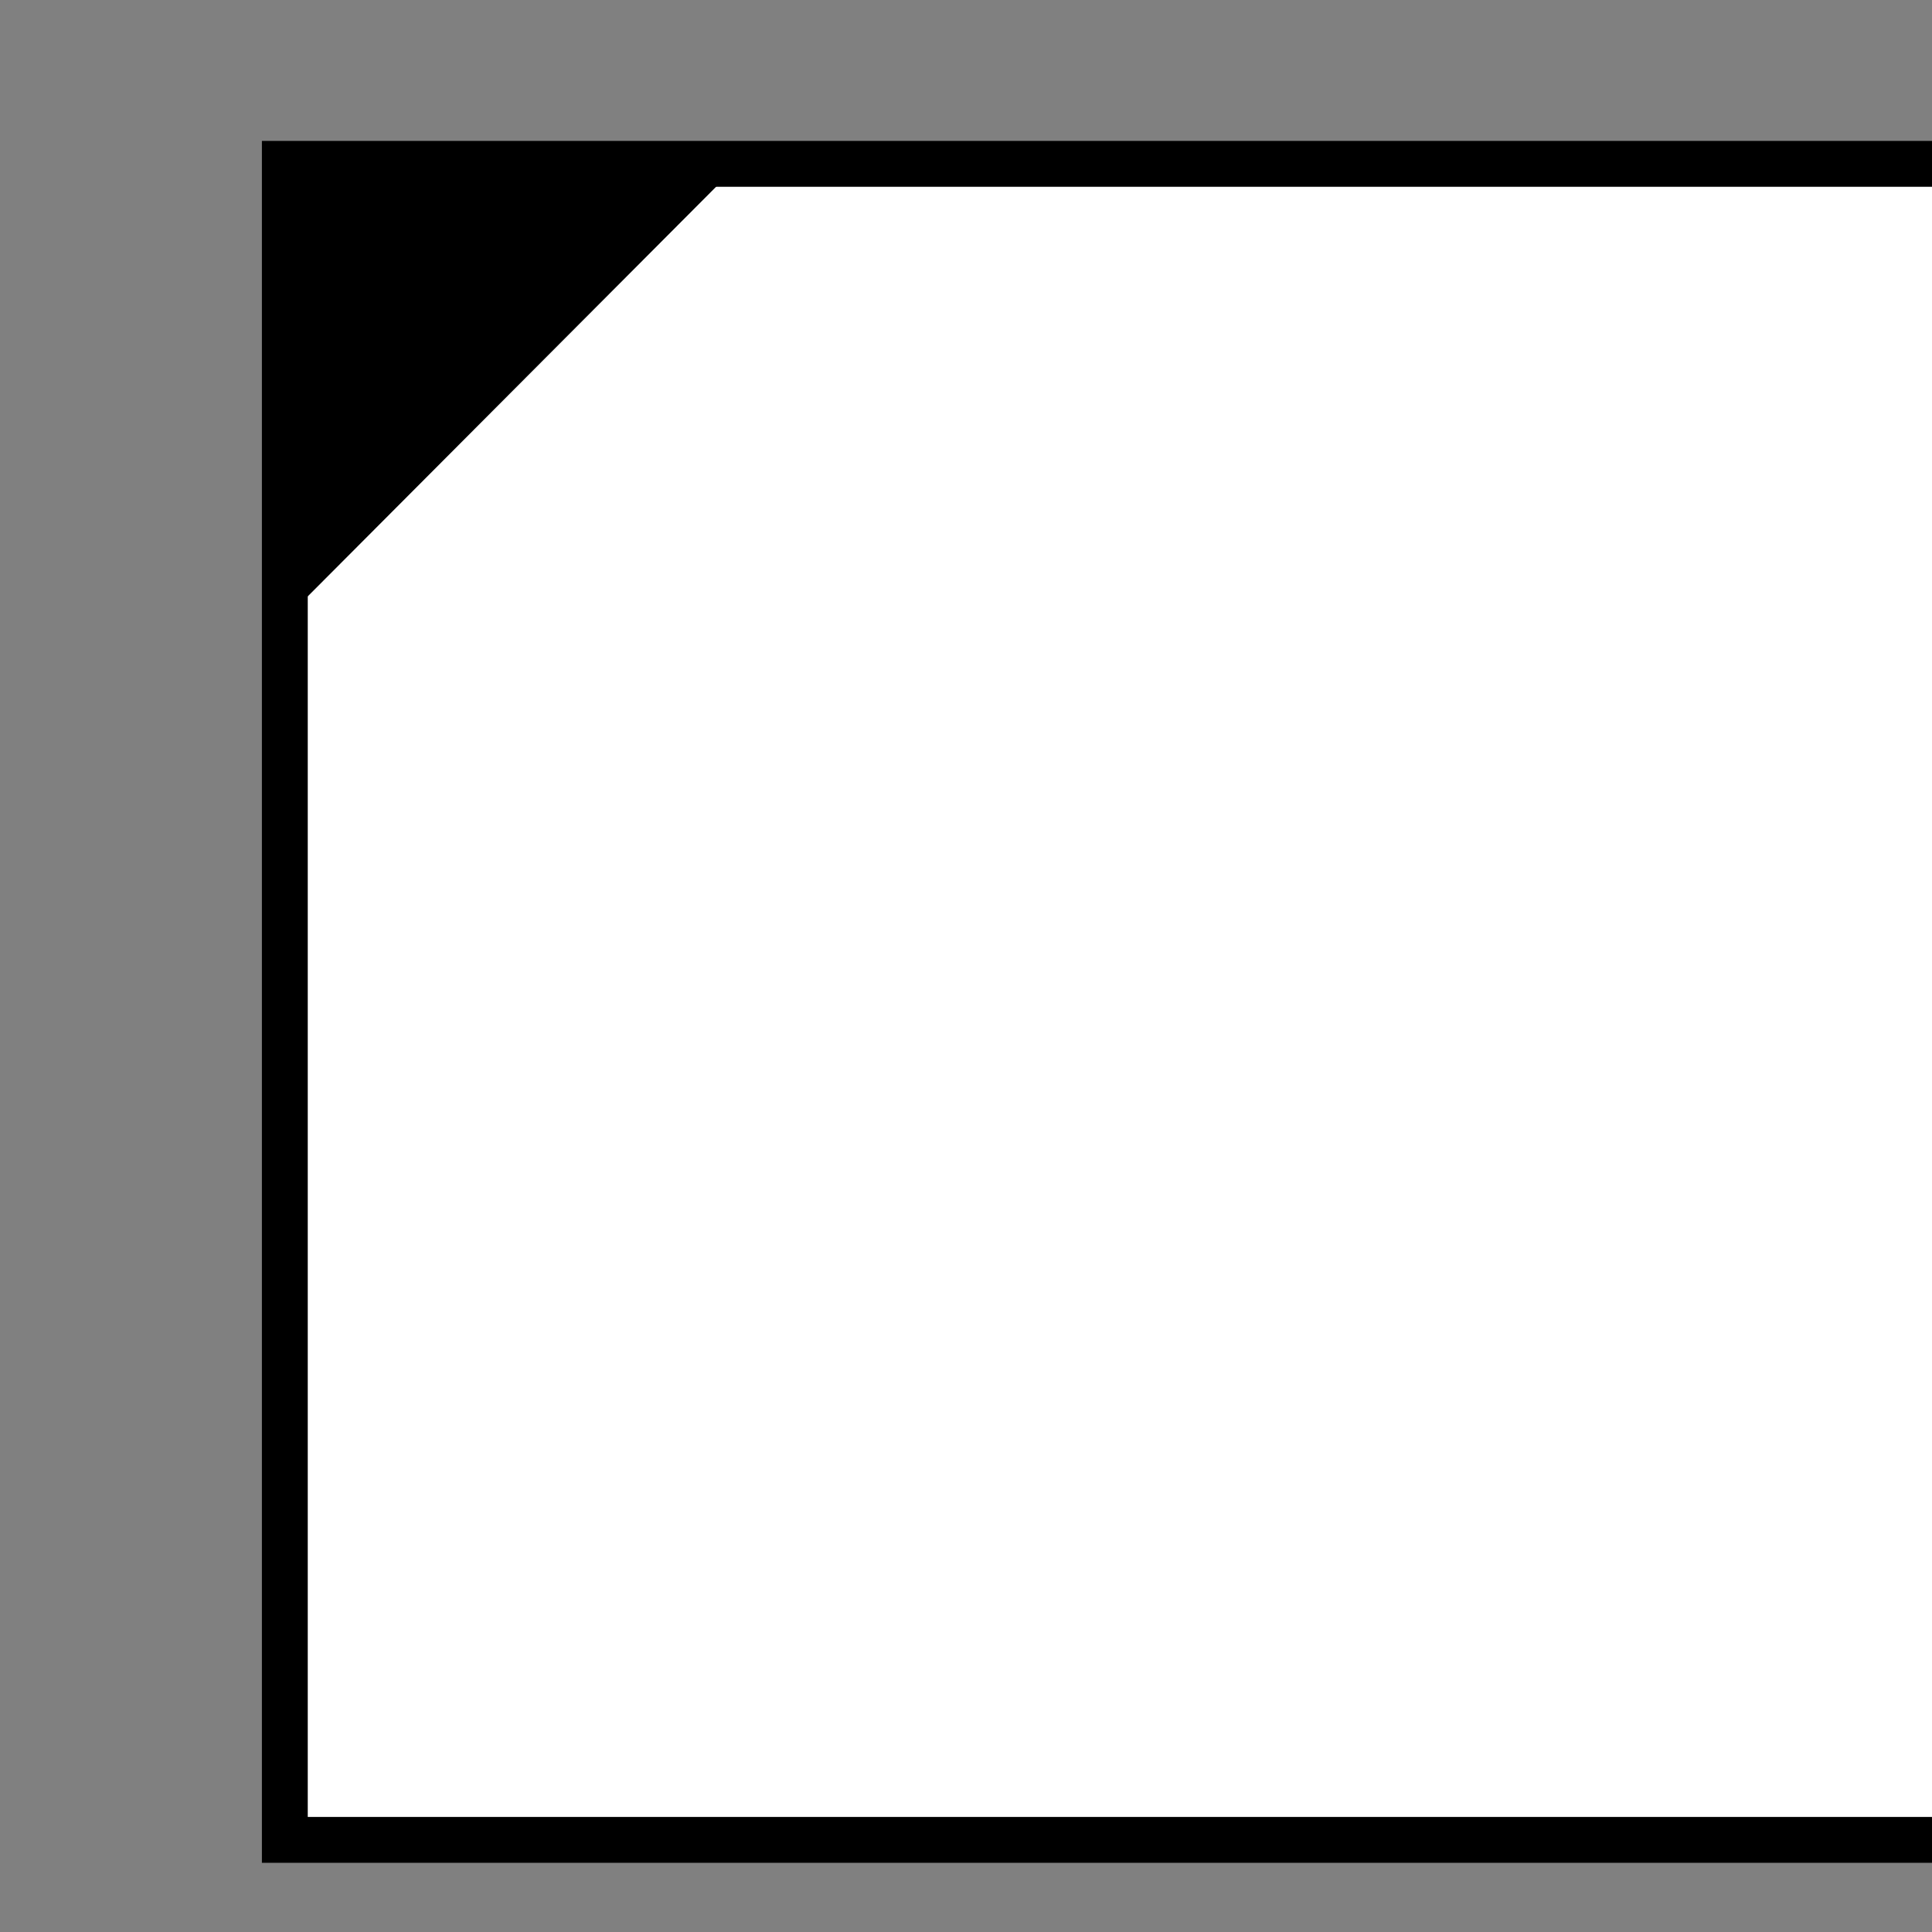 <?xml version="1.0" encoding="UTF-8" standalone="no"?>
<svg
   width="9.055mm"
   height="9.055mm"
   version="1.1"
   viewBox="0 0 9.055 9.055"
   xml:space="preserve"
   id="svg5"
   sodipodi:docname="shield_fsa_cl.svg"
   inkscape:version="1.3 (0e150ed, 2023-07-21)"
   xmlns:inkscape="http://www.inkscape.org/namespaces/inkscape"
   xmlns:sodipodi="http://sodipodi.sourceforge.net/DTD/sodipodi-0.dtd"
   xmlns="http://www.w3.org/2000/svg"
   xmlns:svg="http://www.w3.org/2000/svg"><rect x="0" y="0" width="9.055" height="9.055" fill="#808080" stroke="none"/><defs
     id="defs5"><clipPath
       id="clip0"><rect
         x="1705"
         y="751"
         width="1585"
         height="1591"
         id="rect1" /></clipPath><clipPath
       id="clip0-3"><rect
         x="1631"
         y="275"
         width="1036"
         height="1040"
         id="rect1-8" /></clipPath><clipPath
       id="clip0-38"><rect
         x="-1567"
         y="632"
         width="1709"
         height="1710"
         id="rect1-0" /></clipPath><clipPath
       id="clip0-8"><rect
         x="2415"
         y="169"
         width="1036"
         height="1036"
         id="rect1-02" /></clipPath><clipPath
       id="clip1"><rect
         x="-0.455"
         y="-2770.82"
         width="490451"
         height="346364"
         id="rect2" /></clipPath><clipPath
       id="clip3"><rect
         x="1088360"
         y="1891850"
         width="487602"
         height="340822"
         id="rect3" /></clipPath><clipPath
       id="clip0-39"><rect
         x="2869"
         y="527"
         width="1036"
         height="1040"
         id="rect1-05" /></clipPath></defs><sodipodi:namedview
     id="namedview5"
     pagecolor="#ffffff"
     bordercolor="#000000"
     borderopacity="0.25"
     inkscape:showpageshadow="2"
     inkscape:pageopacity="0.0"
     inkscape:pagecheckerboard="0"
     inkscape:deskcolor="#d1d1d1"
     inkscape:document-units="mm"
     inkscape:zoom="13.978353"
     inkscape:cx="23.429084"
     inkscape:cy="22.499074"
     inkscape:window-width="1520"
     inkscape:window-height="916"
     inkscape:window-x="1040"
     inkscape:window-y="266"
     inkscape:window-maximized="0"
     inkscape:current-layer="g2" /><g
     clip-path="url(#clip0-39)"
     transform="matrix(0.009,0,0,0.009,-25.197,-4.655)"
     id="g2"><rect
       x="2947.993"
       y="602.55"
       width="873.678"
       height="872.81"
       stroke="#000000"
       stroke-width="23.883"
       stroke-linecap="butt"
       stroke-linejoin="miter"
       stroke-miterlimit="8"
       stroke-opacity="1"
       fill="#ffffff"
       fill-opacity="1"
       id="rect2-2" /><path
       style="fill:#000000;stroke:none;stroke-width:0"
       d="m 2947.485,594.805 242.807,1.918 -242.807,243.551 z"
       id="path1" /></g></svg>
